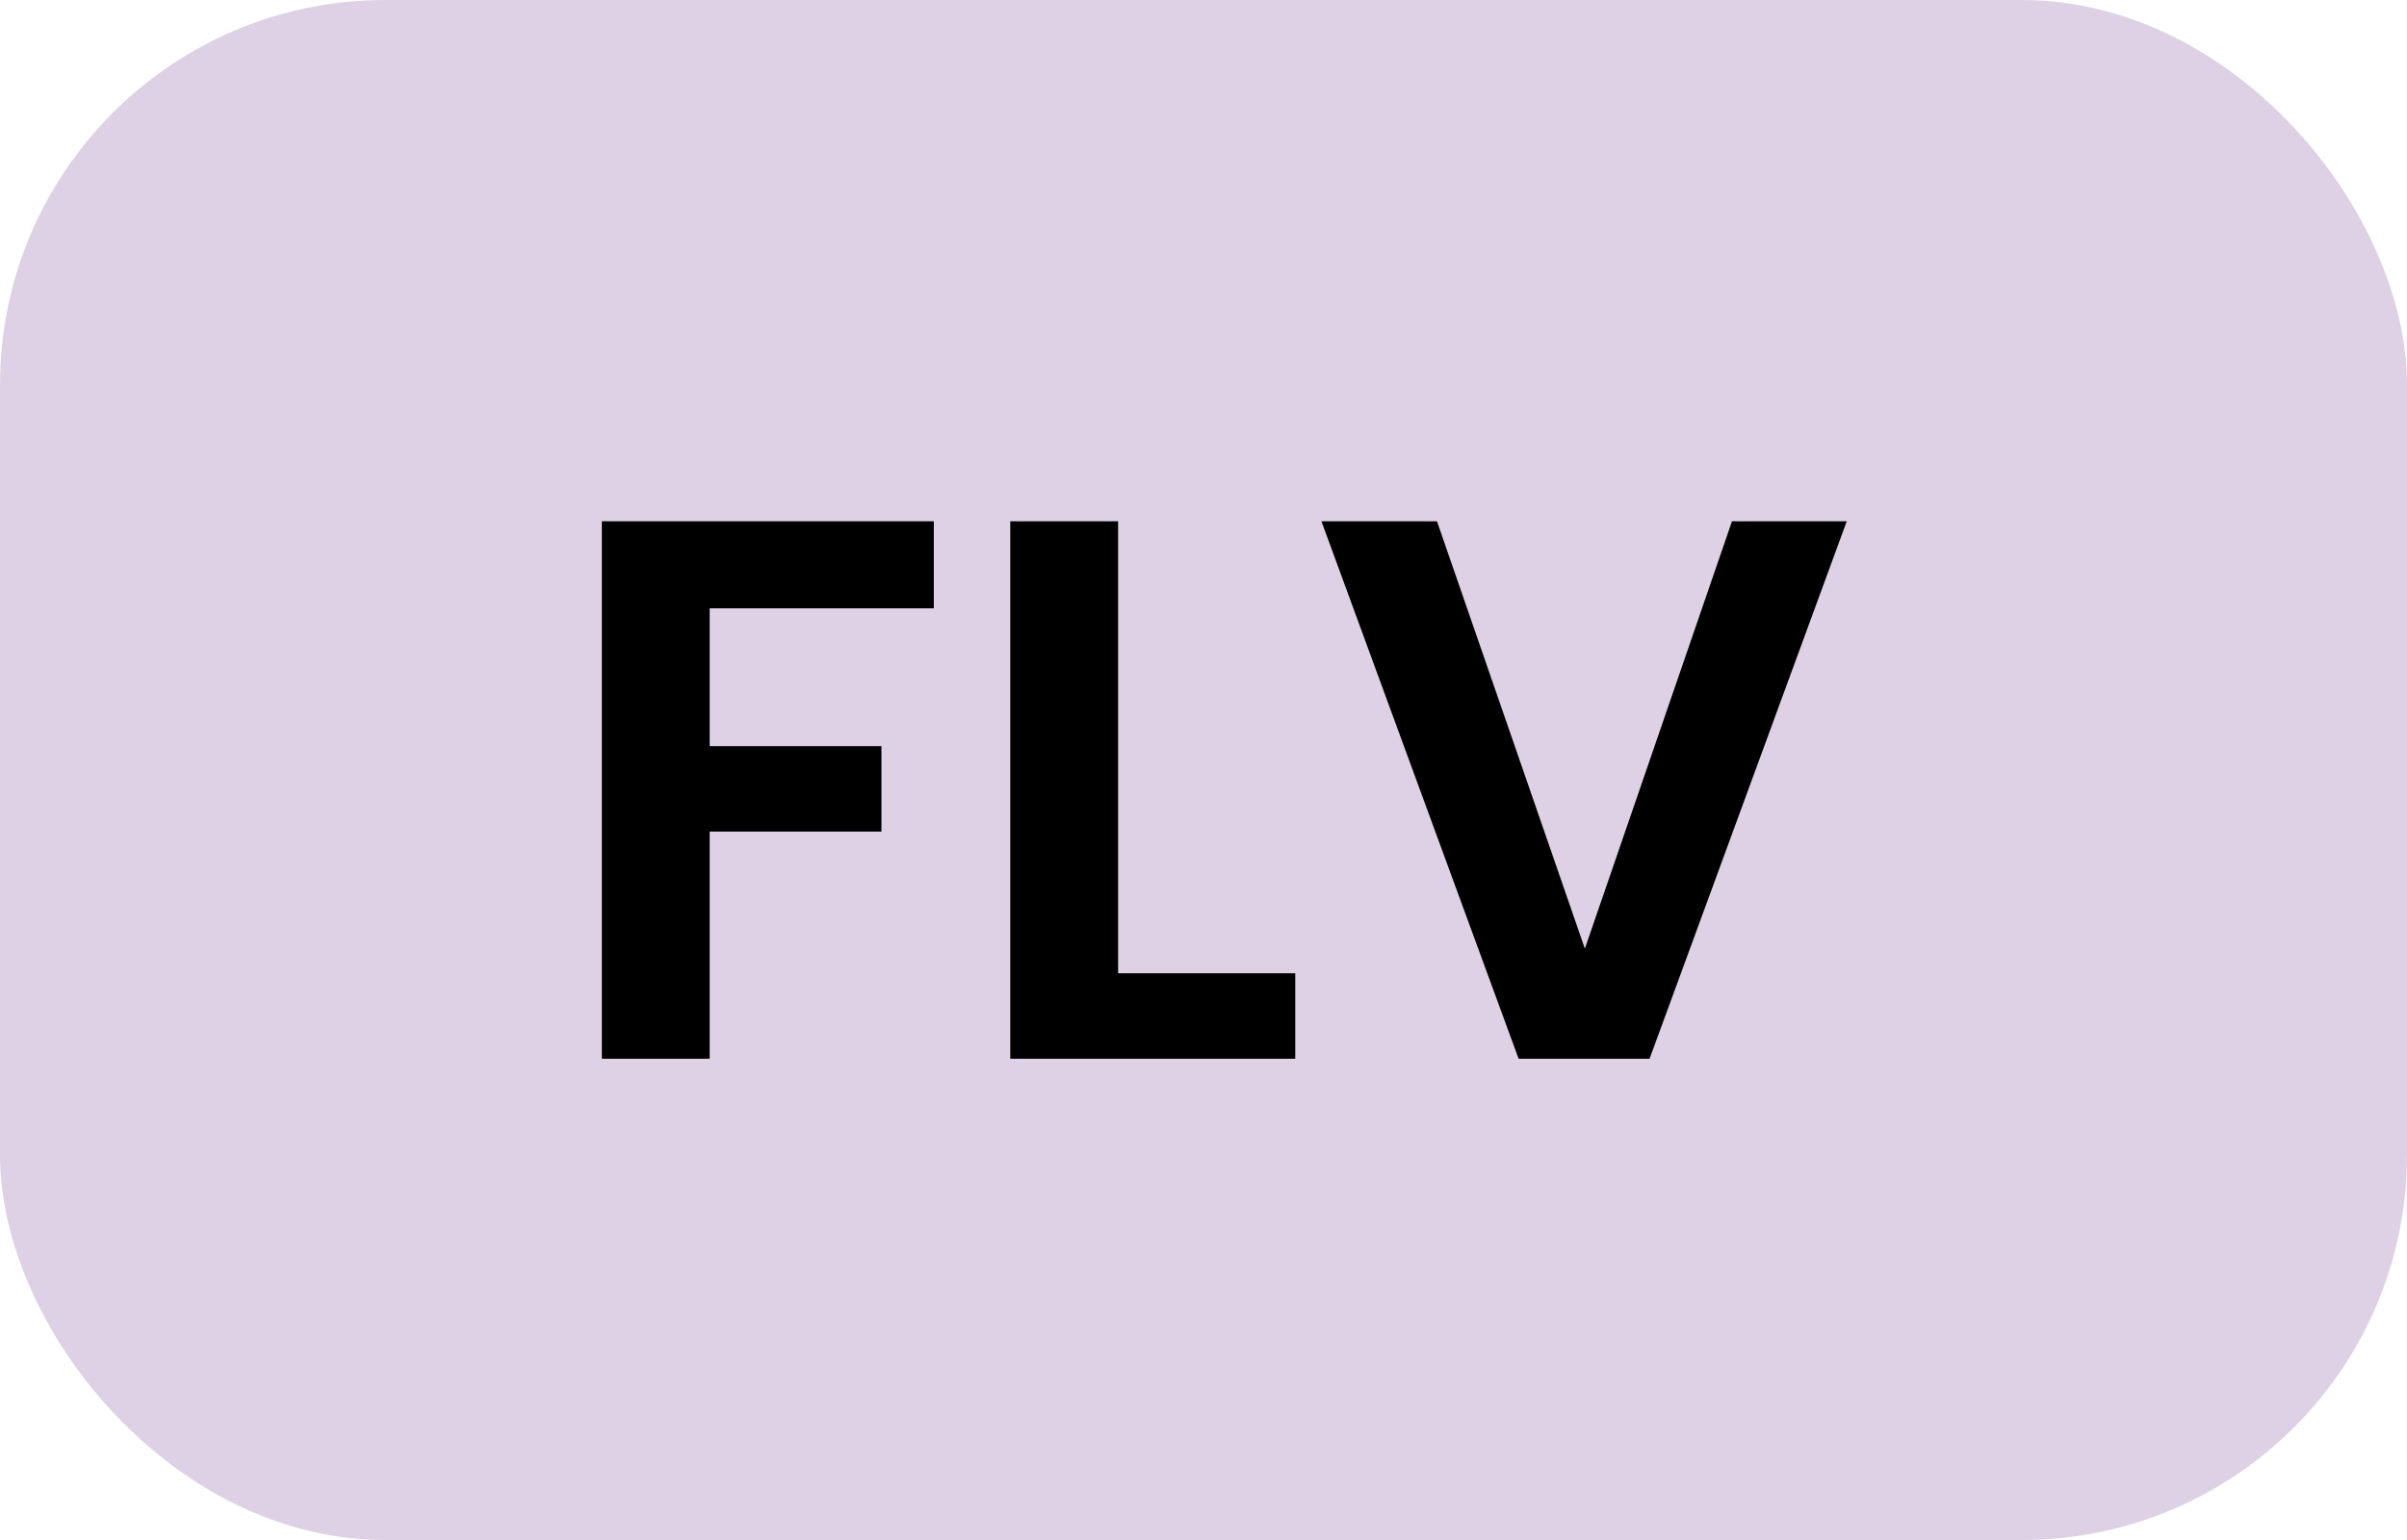 <svg width="25" height="16" viewBox="0 0 25 16" fill="none" xmlns="http://www.w3.org/2000/svg">
    <rect width="25" height="16" rx="4" fill="#DED1E5" />
    <path
        d="M9.699 5.416V6.32H7.371V7.752H9.155V8.64H7.371V11H6.251V5.416H9.699ZM11.613 10.112H13.453V11H10.493V5.416H11.613V10.112ZM19.181 5.416L17.133 11H15.773L13.725 5.416H14.925L16.461 9.856L17.989 5.416H19.181Z"
        fill="currentColor" />
</svg>
